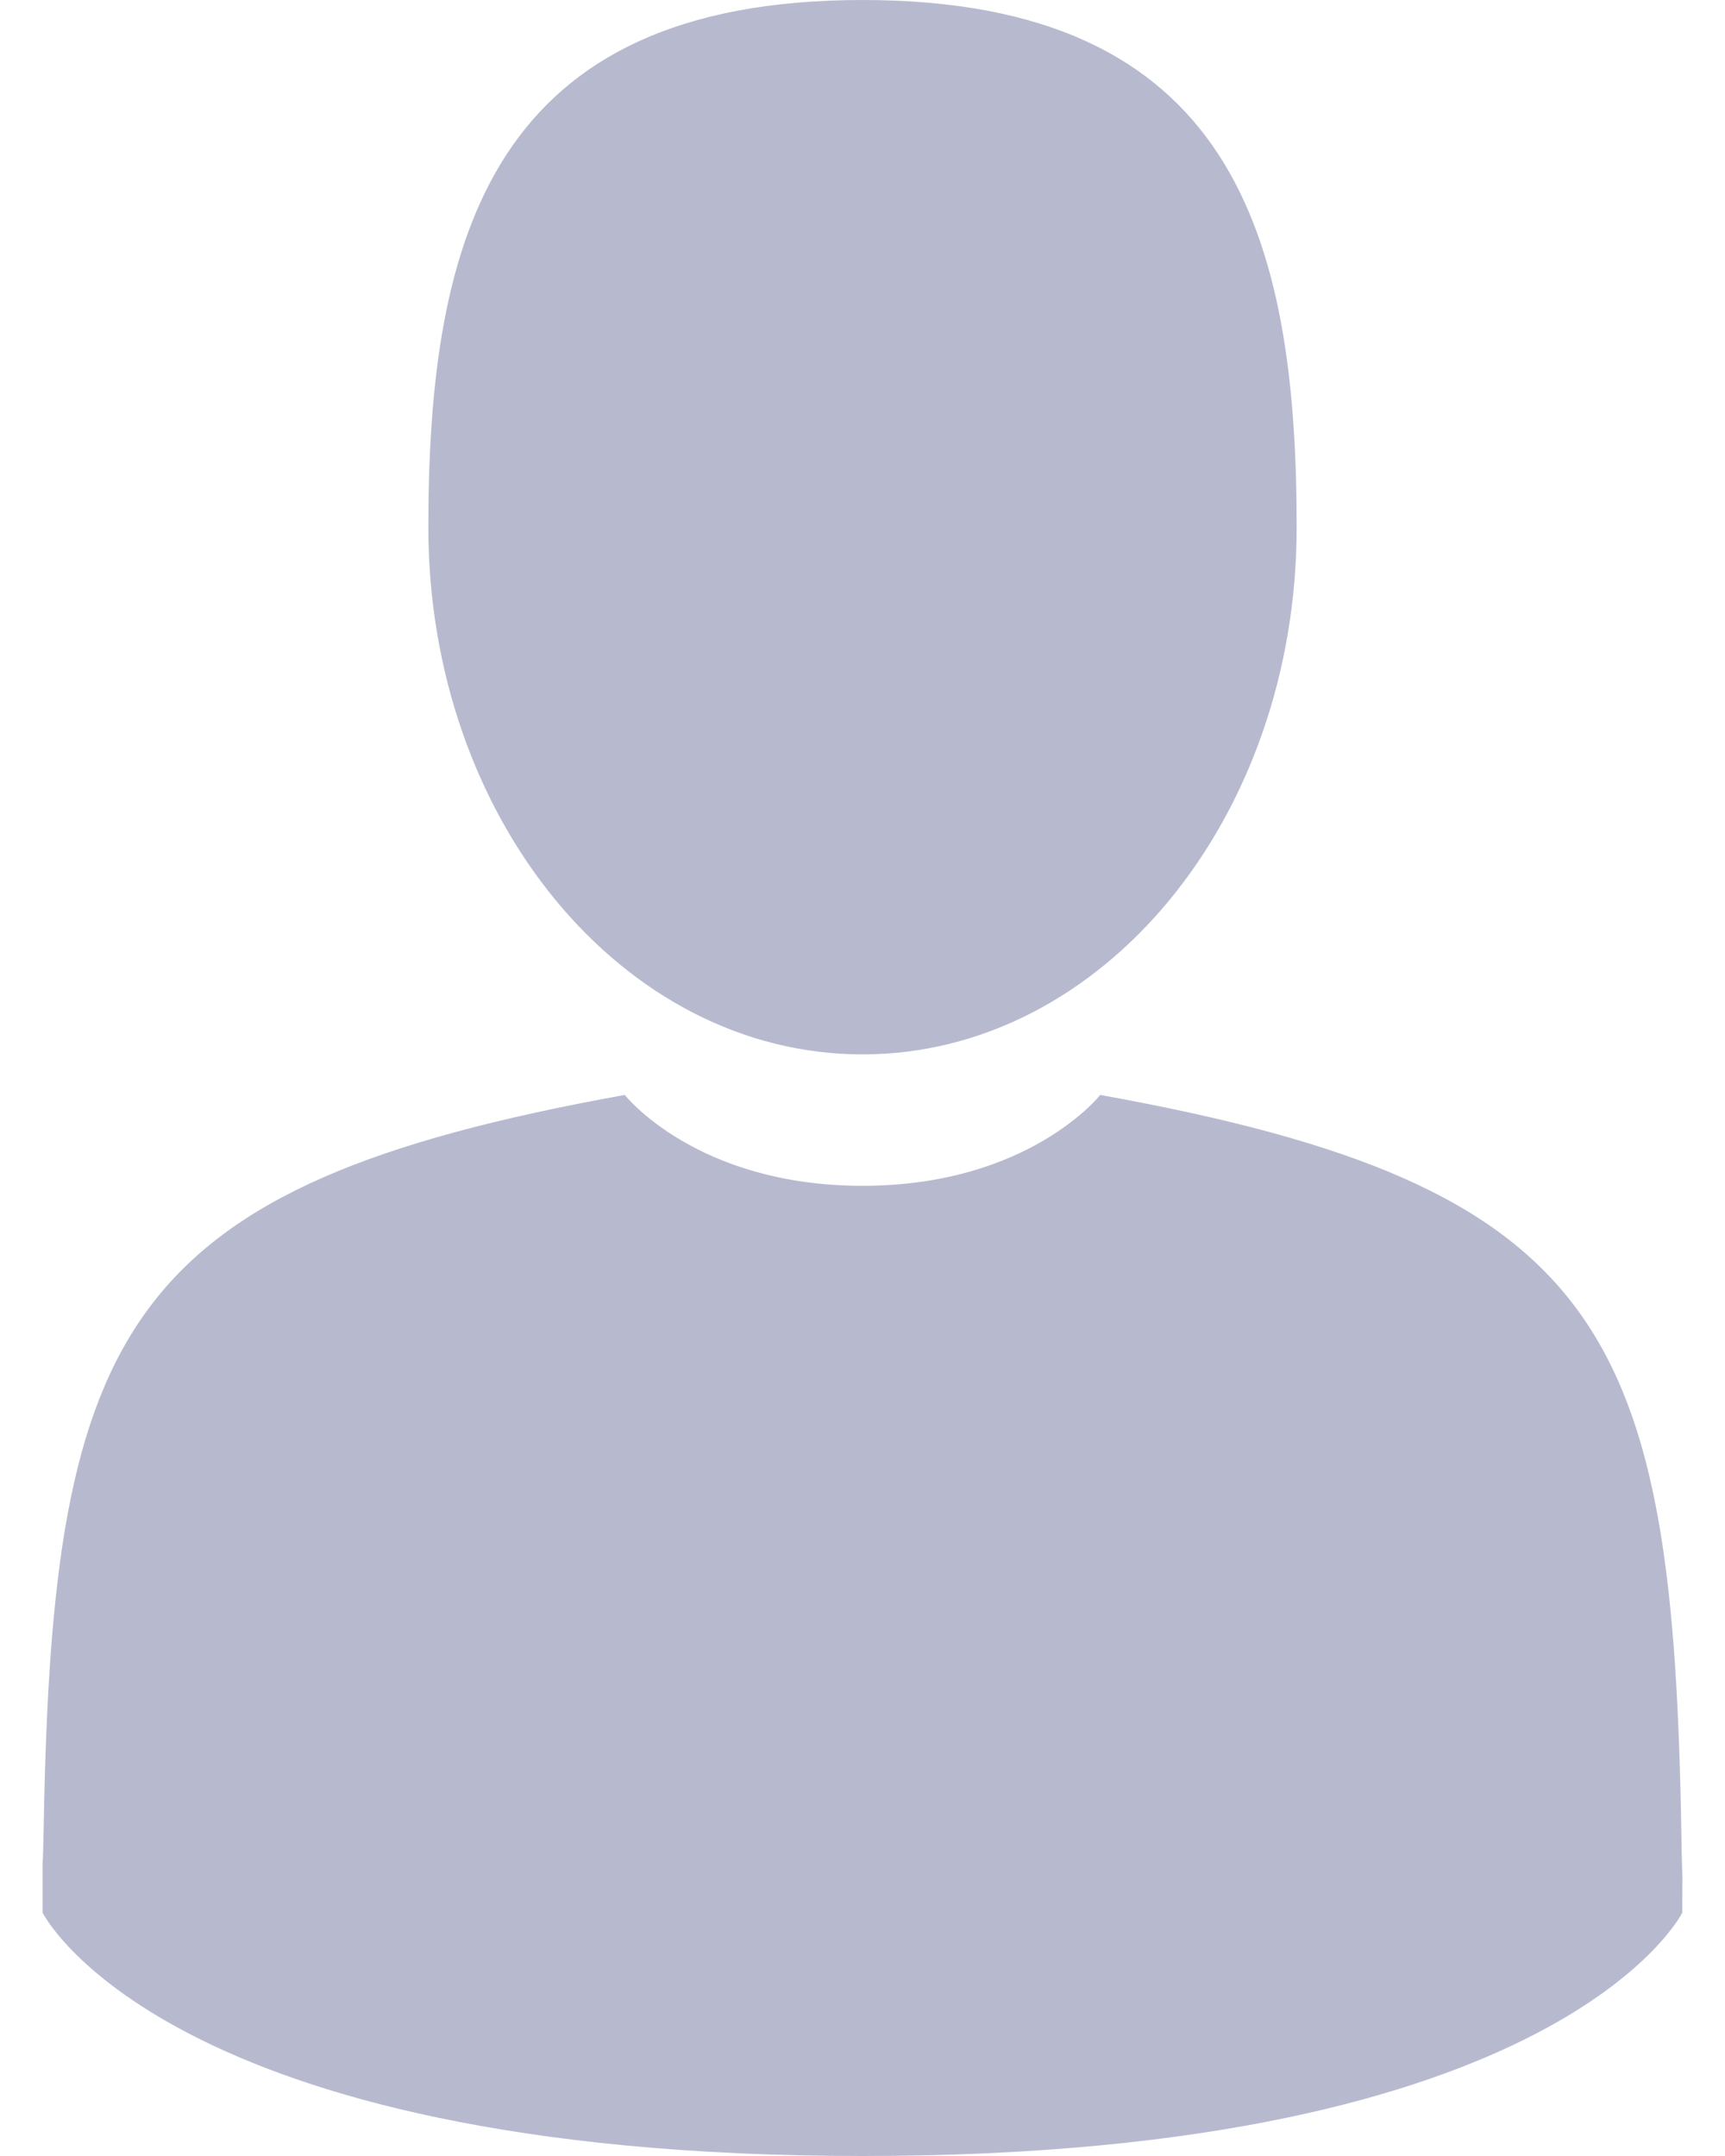 <svg width="16" height="20" viewBox="0 0 16 20" fill="none" xmlns="http://www.w3.org/2000/svg">
<path d="M8 9.781C10.224 9.781 12.027 7.592 12.027 4.891C12.027 2.19 11.435 0 8 0C4.565 0 3.973 2.19 3.973 4.891C3.973 7.592 5.776 9.781 8 9.781Z" fill="#B7BACF"/>
<path d="M0.395 17.249C0.394 17.084 0.393 17.202 0.395 17.249V17.249Z" fill="#B7BACF"/>
<path d="M15.605 17.377C15.607 17.332 15.606 17.065 15.605 17.377V17.377Z" fill="#B7BACF"/>
<path d="M15.596 17.051C15.522 12.346 14.907 11.005 10.205 10.157C10.205 10.157 9.543 11 8 11C6.457 11 5.795 10.157 5.795 10.157C1.144 10.996 0.492 12.317 0.406 16.898C0.399 17.273 0.396 17.292 0.395 17.249C0.395 17.33 0.395 17.481 0.395 17.743C0.395 17.743 1.515 20 8 20C14.485 20 15.604 17.743 15.604 17.743C15.604 17.575 15.605 17.457 15.605 17.378C15.604 17.404 15.601 17.352 15.596 17.051Z" fill="#B7BACF"/>
</svg>
